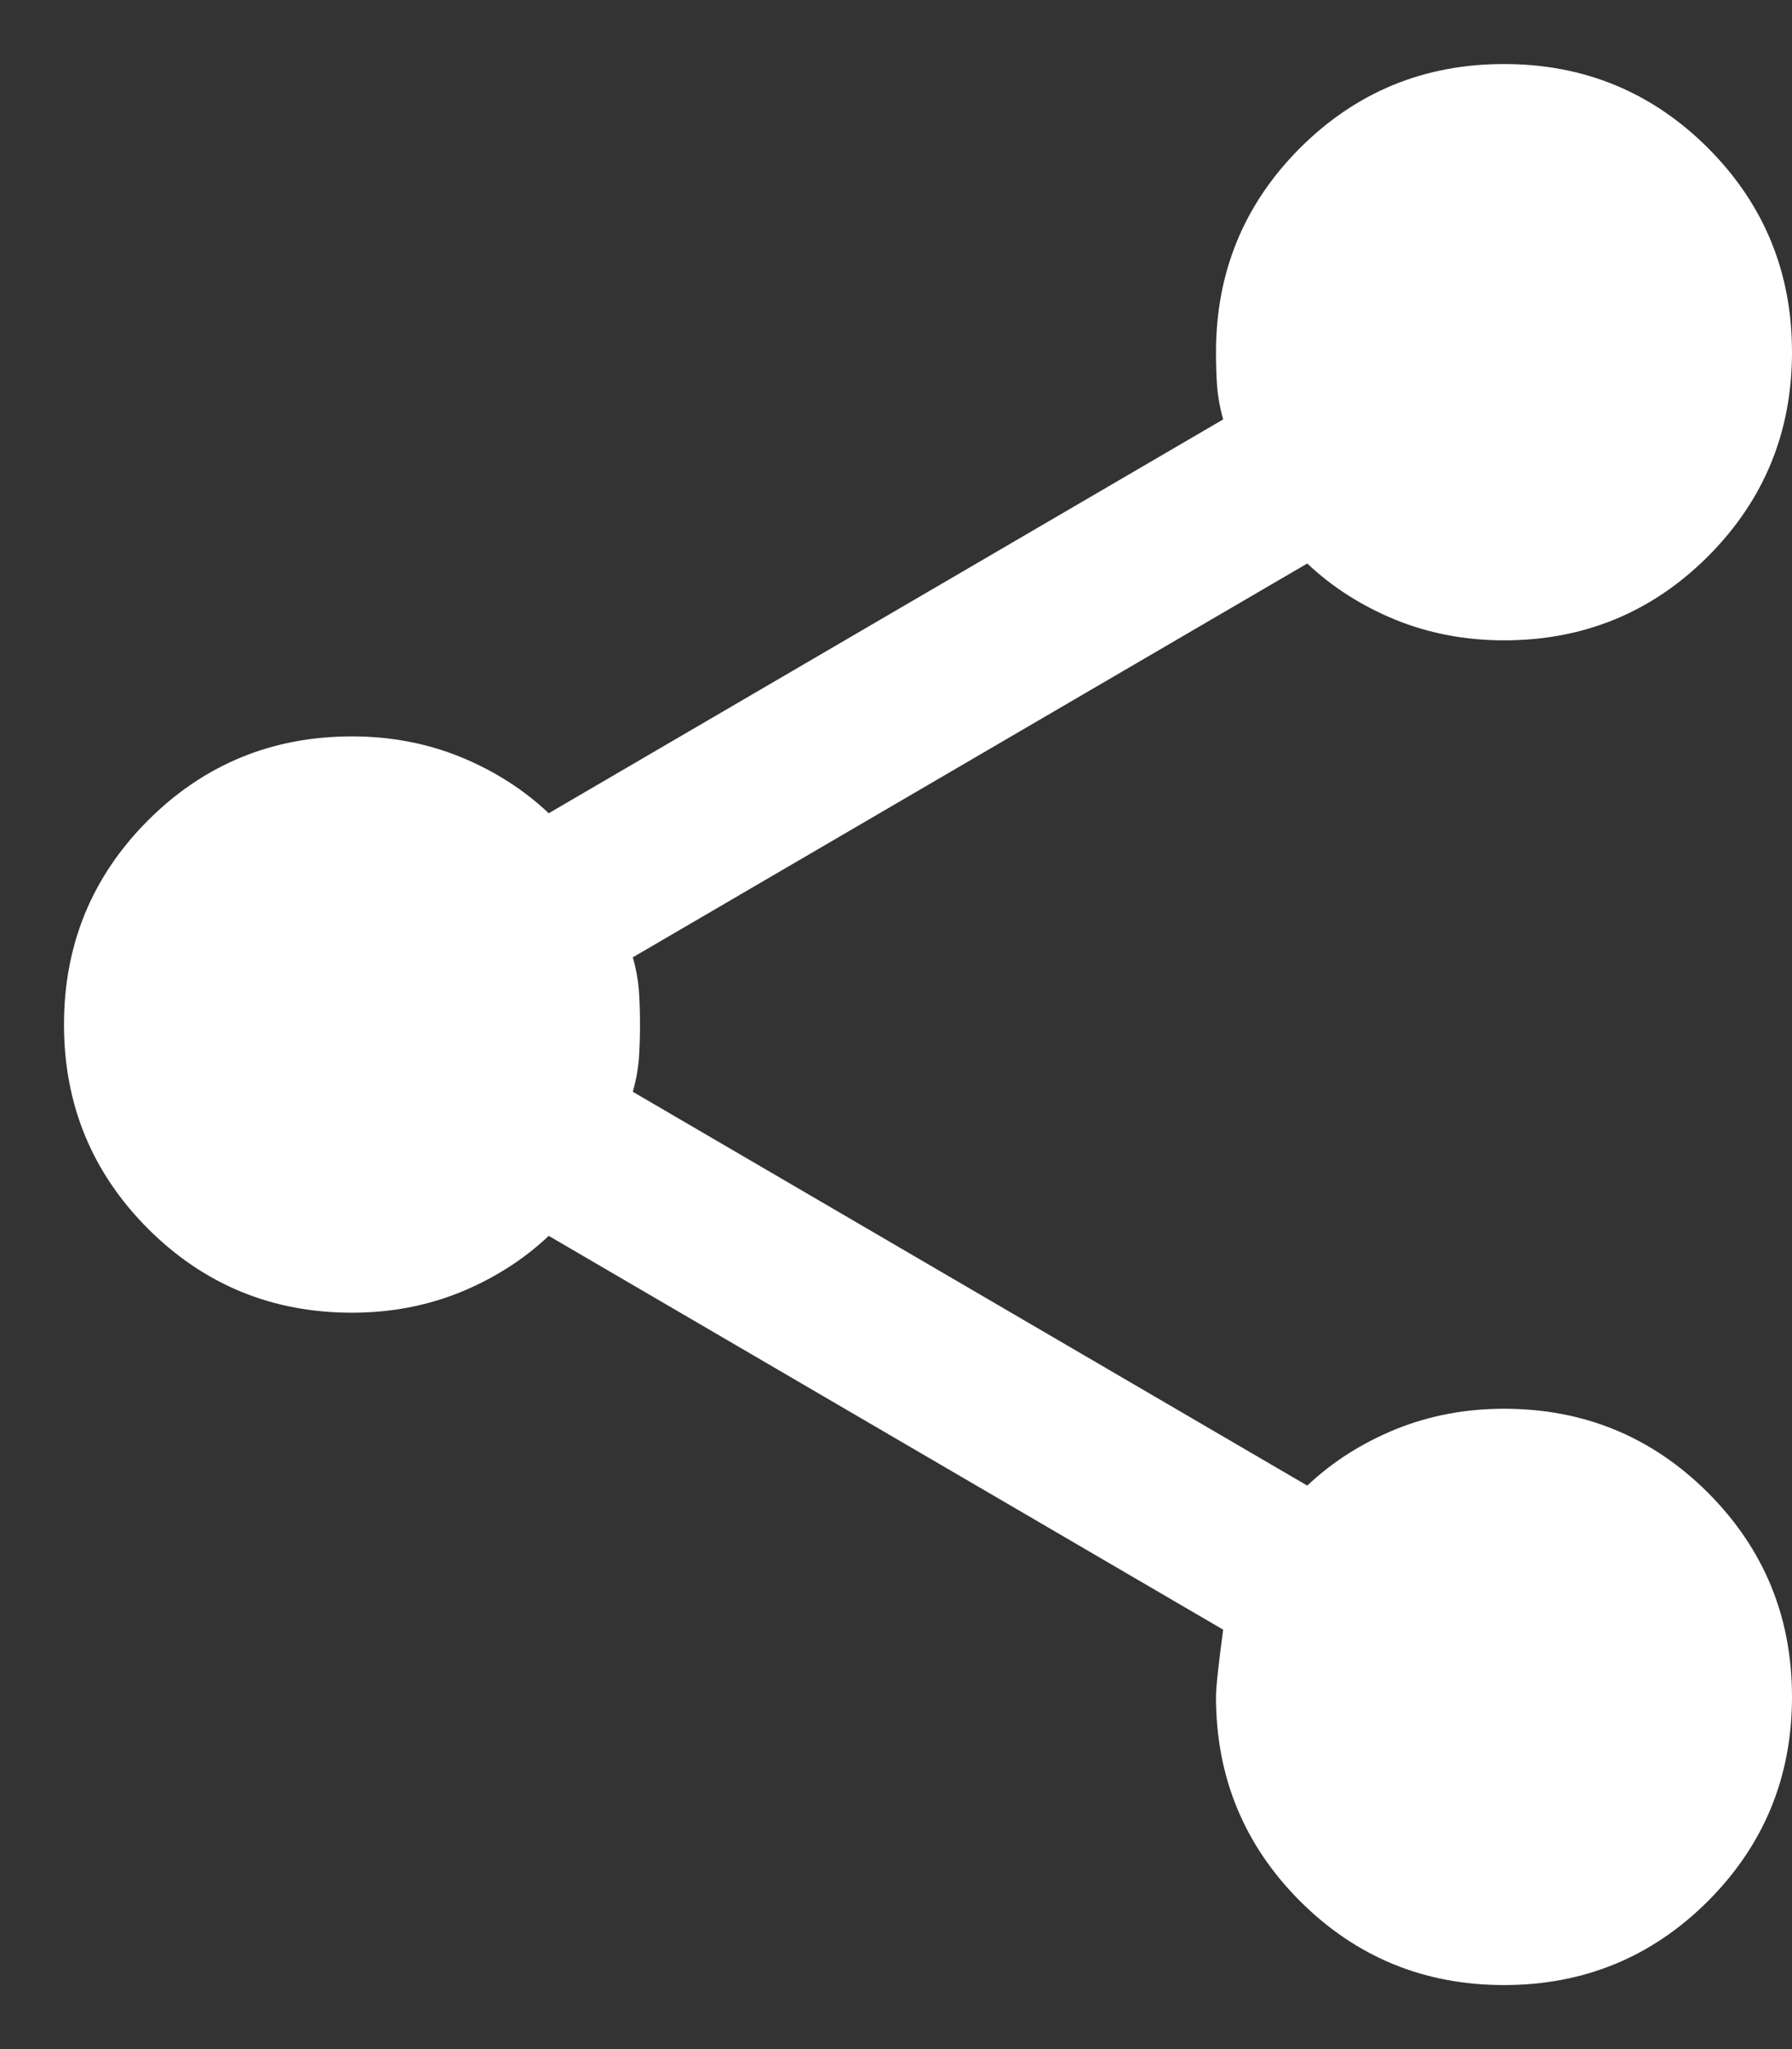 <svg width="14" height="16" viewBox="0 0 14 16" fill="none" xmlns="http://www.w3.org/2000/svg">
<rect x="0" y="0" width="14" height="16" fill="#333333" stroke="none"/>
<path d="M11.75 15.5C11.125 15.5 10.594 15.281 10.156 14.844C9.719 14.406 9.5 13.875 9.5 13.25C9.5 13.175 9.519 13 9.556 12.725L4.287 9.65C4.088 9.838 3.856 9.984 3.594 10.091C3.331 10.197 3.05 10.25 2.75 10.25C2.125 10.25 1.594 10.031 1.156 9.594C0.719 9.156 0.5 8.625 0.5 8C0.5 7.375 0.719 6.844 1.156 6.406C1.594 5.969 2.125 5.75 2.75 5.75C3.05 5.75 3.331 5.803 3.594 5.909C3.856 6.016 4.088 6.162 4.287 6.35L9.556 3.275C9.531 3.188 9.516 3.103 9.509 3.022C9.503 2.941 9.5 2.85 9.5 2.75C9.5 2.125 9.719 1.594 10.156 1.156C10.594 0.719 11.125 0.5 11.75 0.5C12.375 0.5 12.906 0.719 13.344 1.156C13.781 1.594 14 2.125 14 2.75C14 3.375 13.781 3.906 13.344 4.344C12.906 4.781 12.375 5 11.75 5C11.45 5 11.169 4.947 10.906 4.841C10.644 4.734 10.412 4.588 10.213 4.4L4.944 7.475C4.969 7.562 4.984 7.647 4.991 7.728C4.997 7.809 5 7.9 5 8C5 8.1 4.997 8.191 4.991 8.272C4.984 8.353 4.969 8.438 4.944 8.525L10.213 11.6C10.412 11.412 10.644 11.266 10.906 11.159C11.169 11.053 11.45 11 11.75 11C12.375 11 12.906 11.219 13.344 11.656C13.781 12.094 14 12.625 14 13.25C14 13.875 13.781 14.406 13.344 14.844C12.906 15.281 12.375 15.5 11.75 15.5Z" fill="white"/>
</svg>
